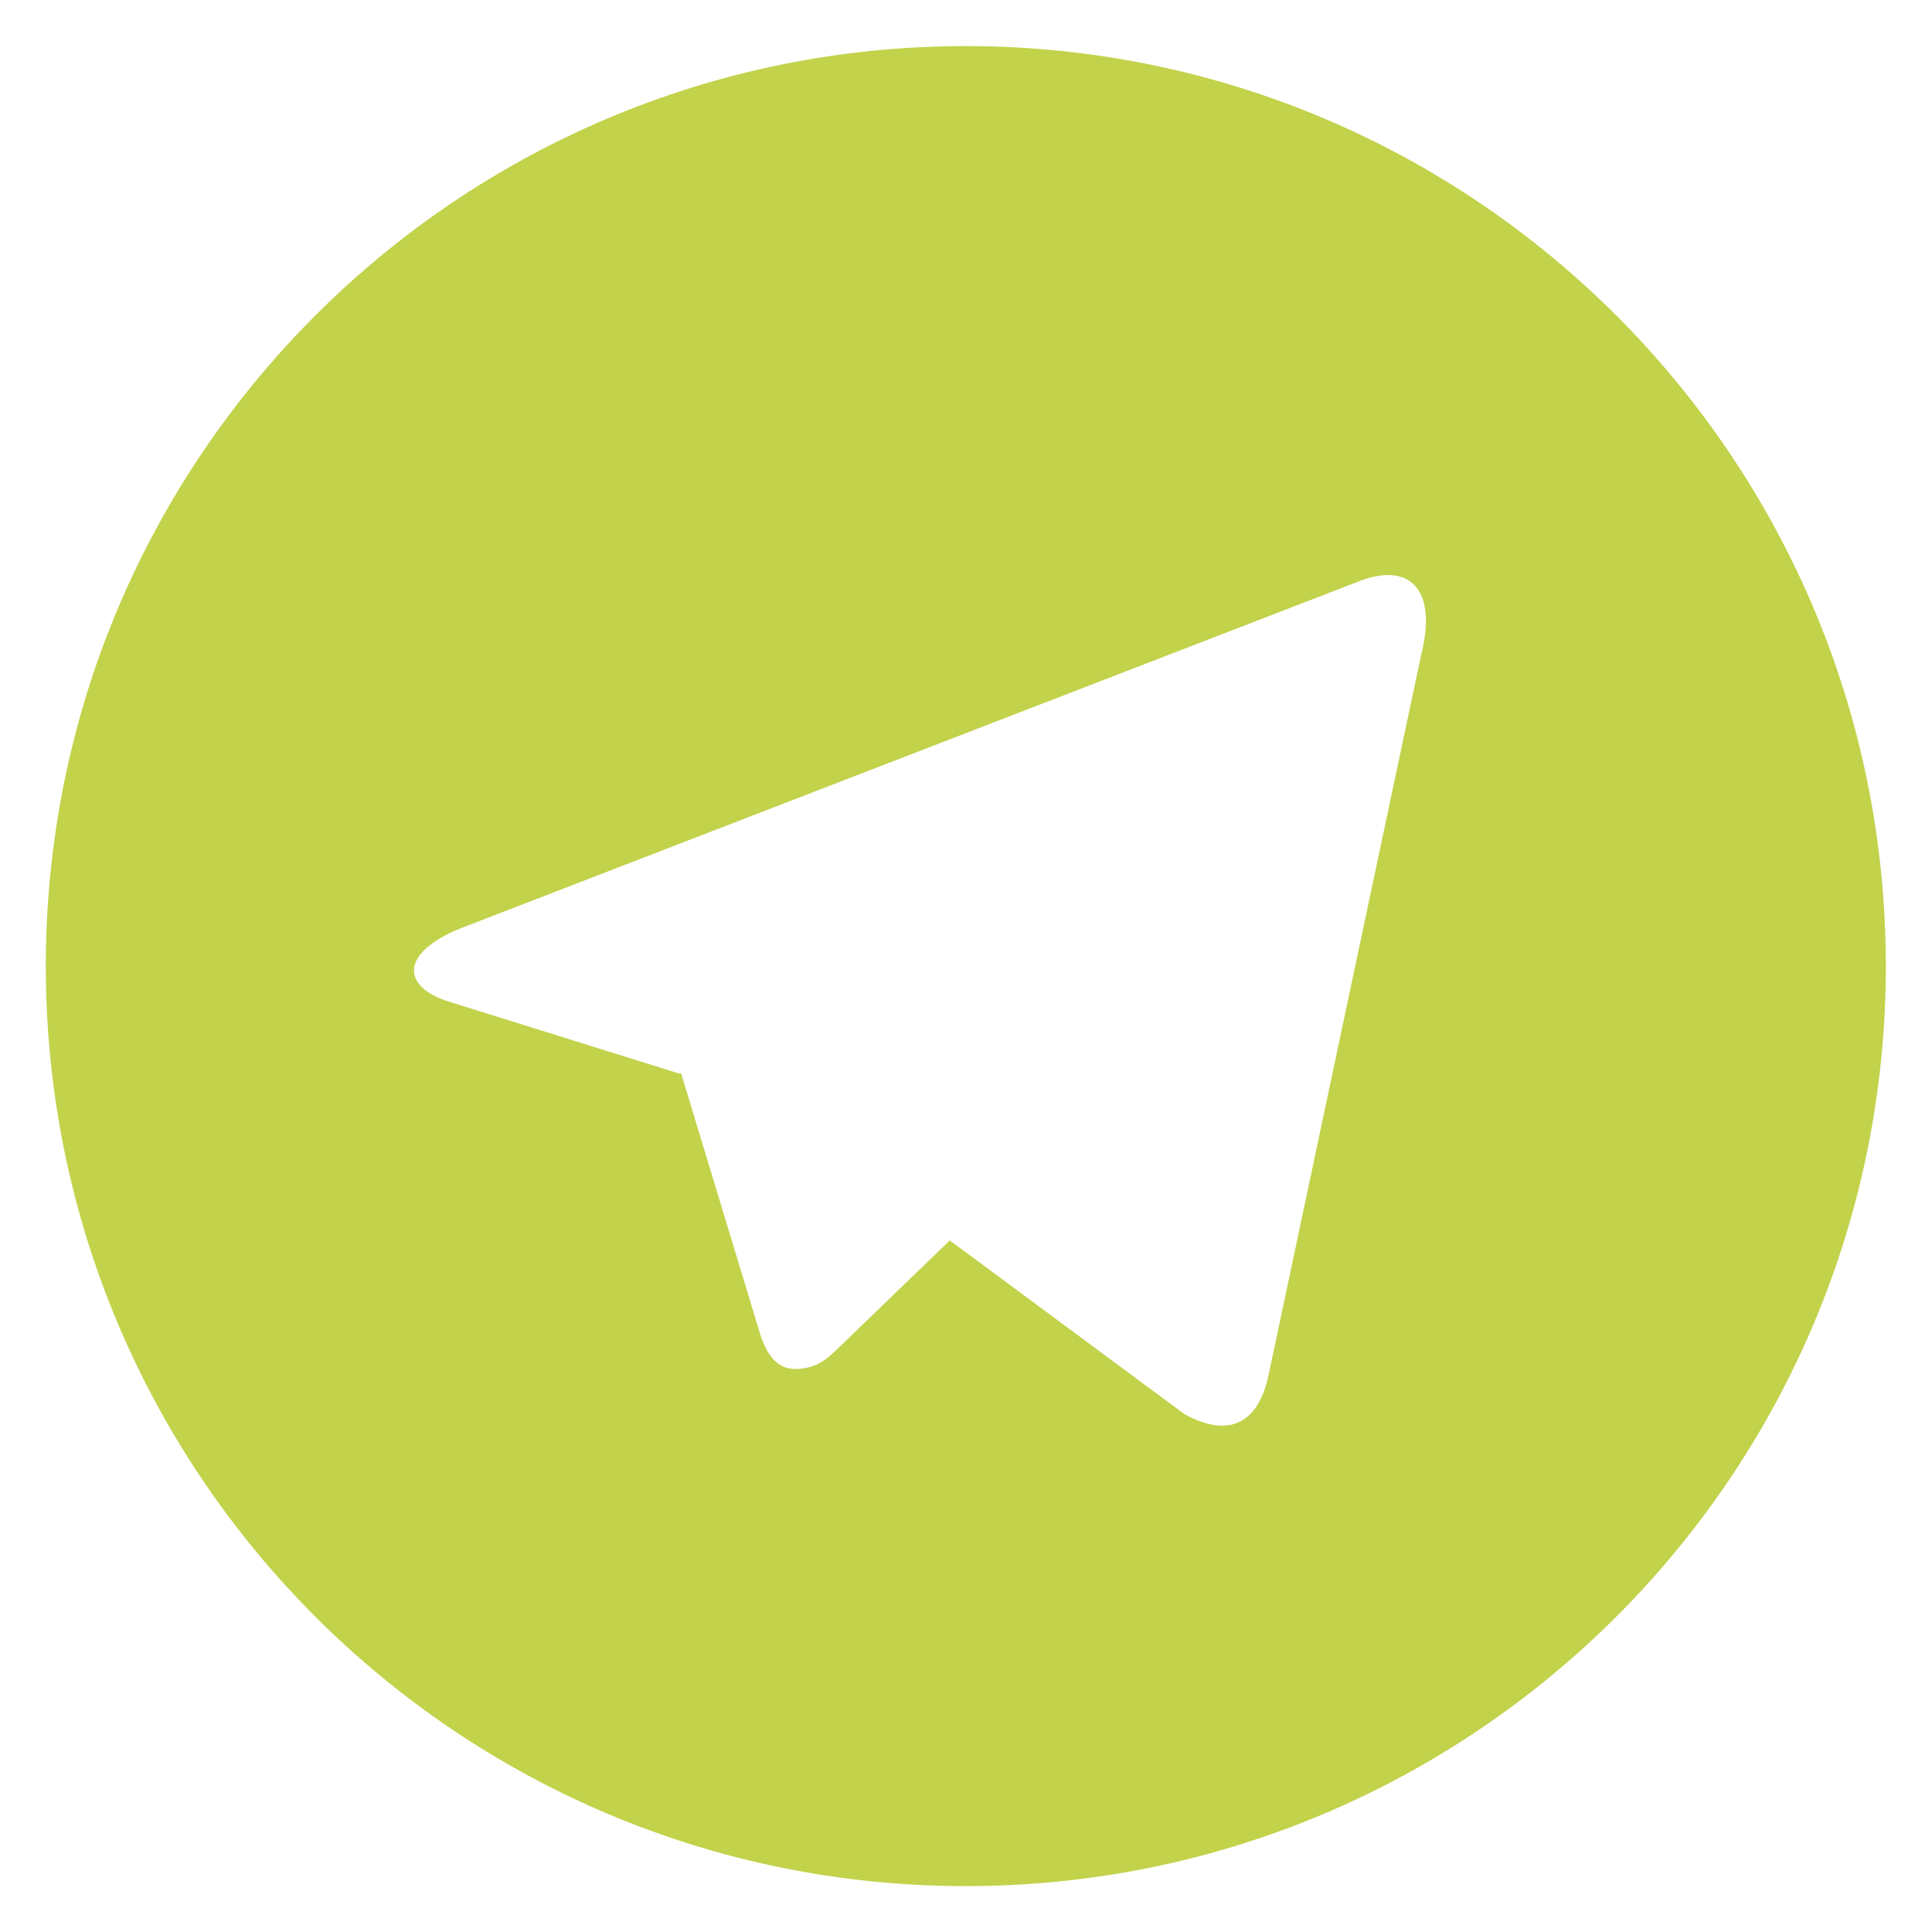 <svg width="28" height="28" viewBox="0 0 28 28" fill="none" xmlns="http://www.w3.org/2000/svg">
<path fill-rule="evenodd" clip-rule="evenodd" d="M0.664 14.001C0.664 21.365 6.633 27.335 13.997 27.335C21.361 27.335 27.331 21.365 27.331 14.001C27.331 6.637 21.361 0.668 13.997 0.668C6.633 0.668 0.664 6.637 0.664 14.001ZM9.87 15.551L9.853 15.561V15.562L6.523 14.522C5.803 14.302 5.798 13.806 6.683 13.451L19.661 8.438C20.414 8.129 20.841 8.518 20.597 9.489L18.387 19.918C18.233 20.659 17.786 20.837 17.165 20.494L13.765 17.977L12.181 19.507C12.175 19.513 12.169 19.519 12.163 19.524C12.007 19.674 11.876 19.801 11.634 19.833C11.385 19.867 11.179 19.793 11.03 19.378L9.87 15.551Z" fill="#C2D24B"/>
</svg>
